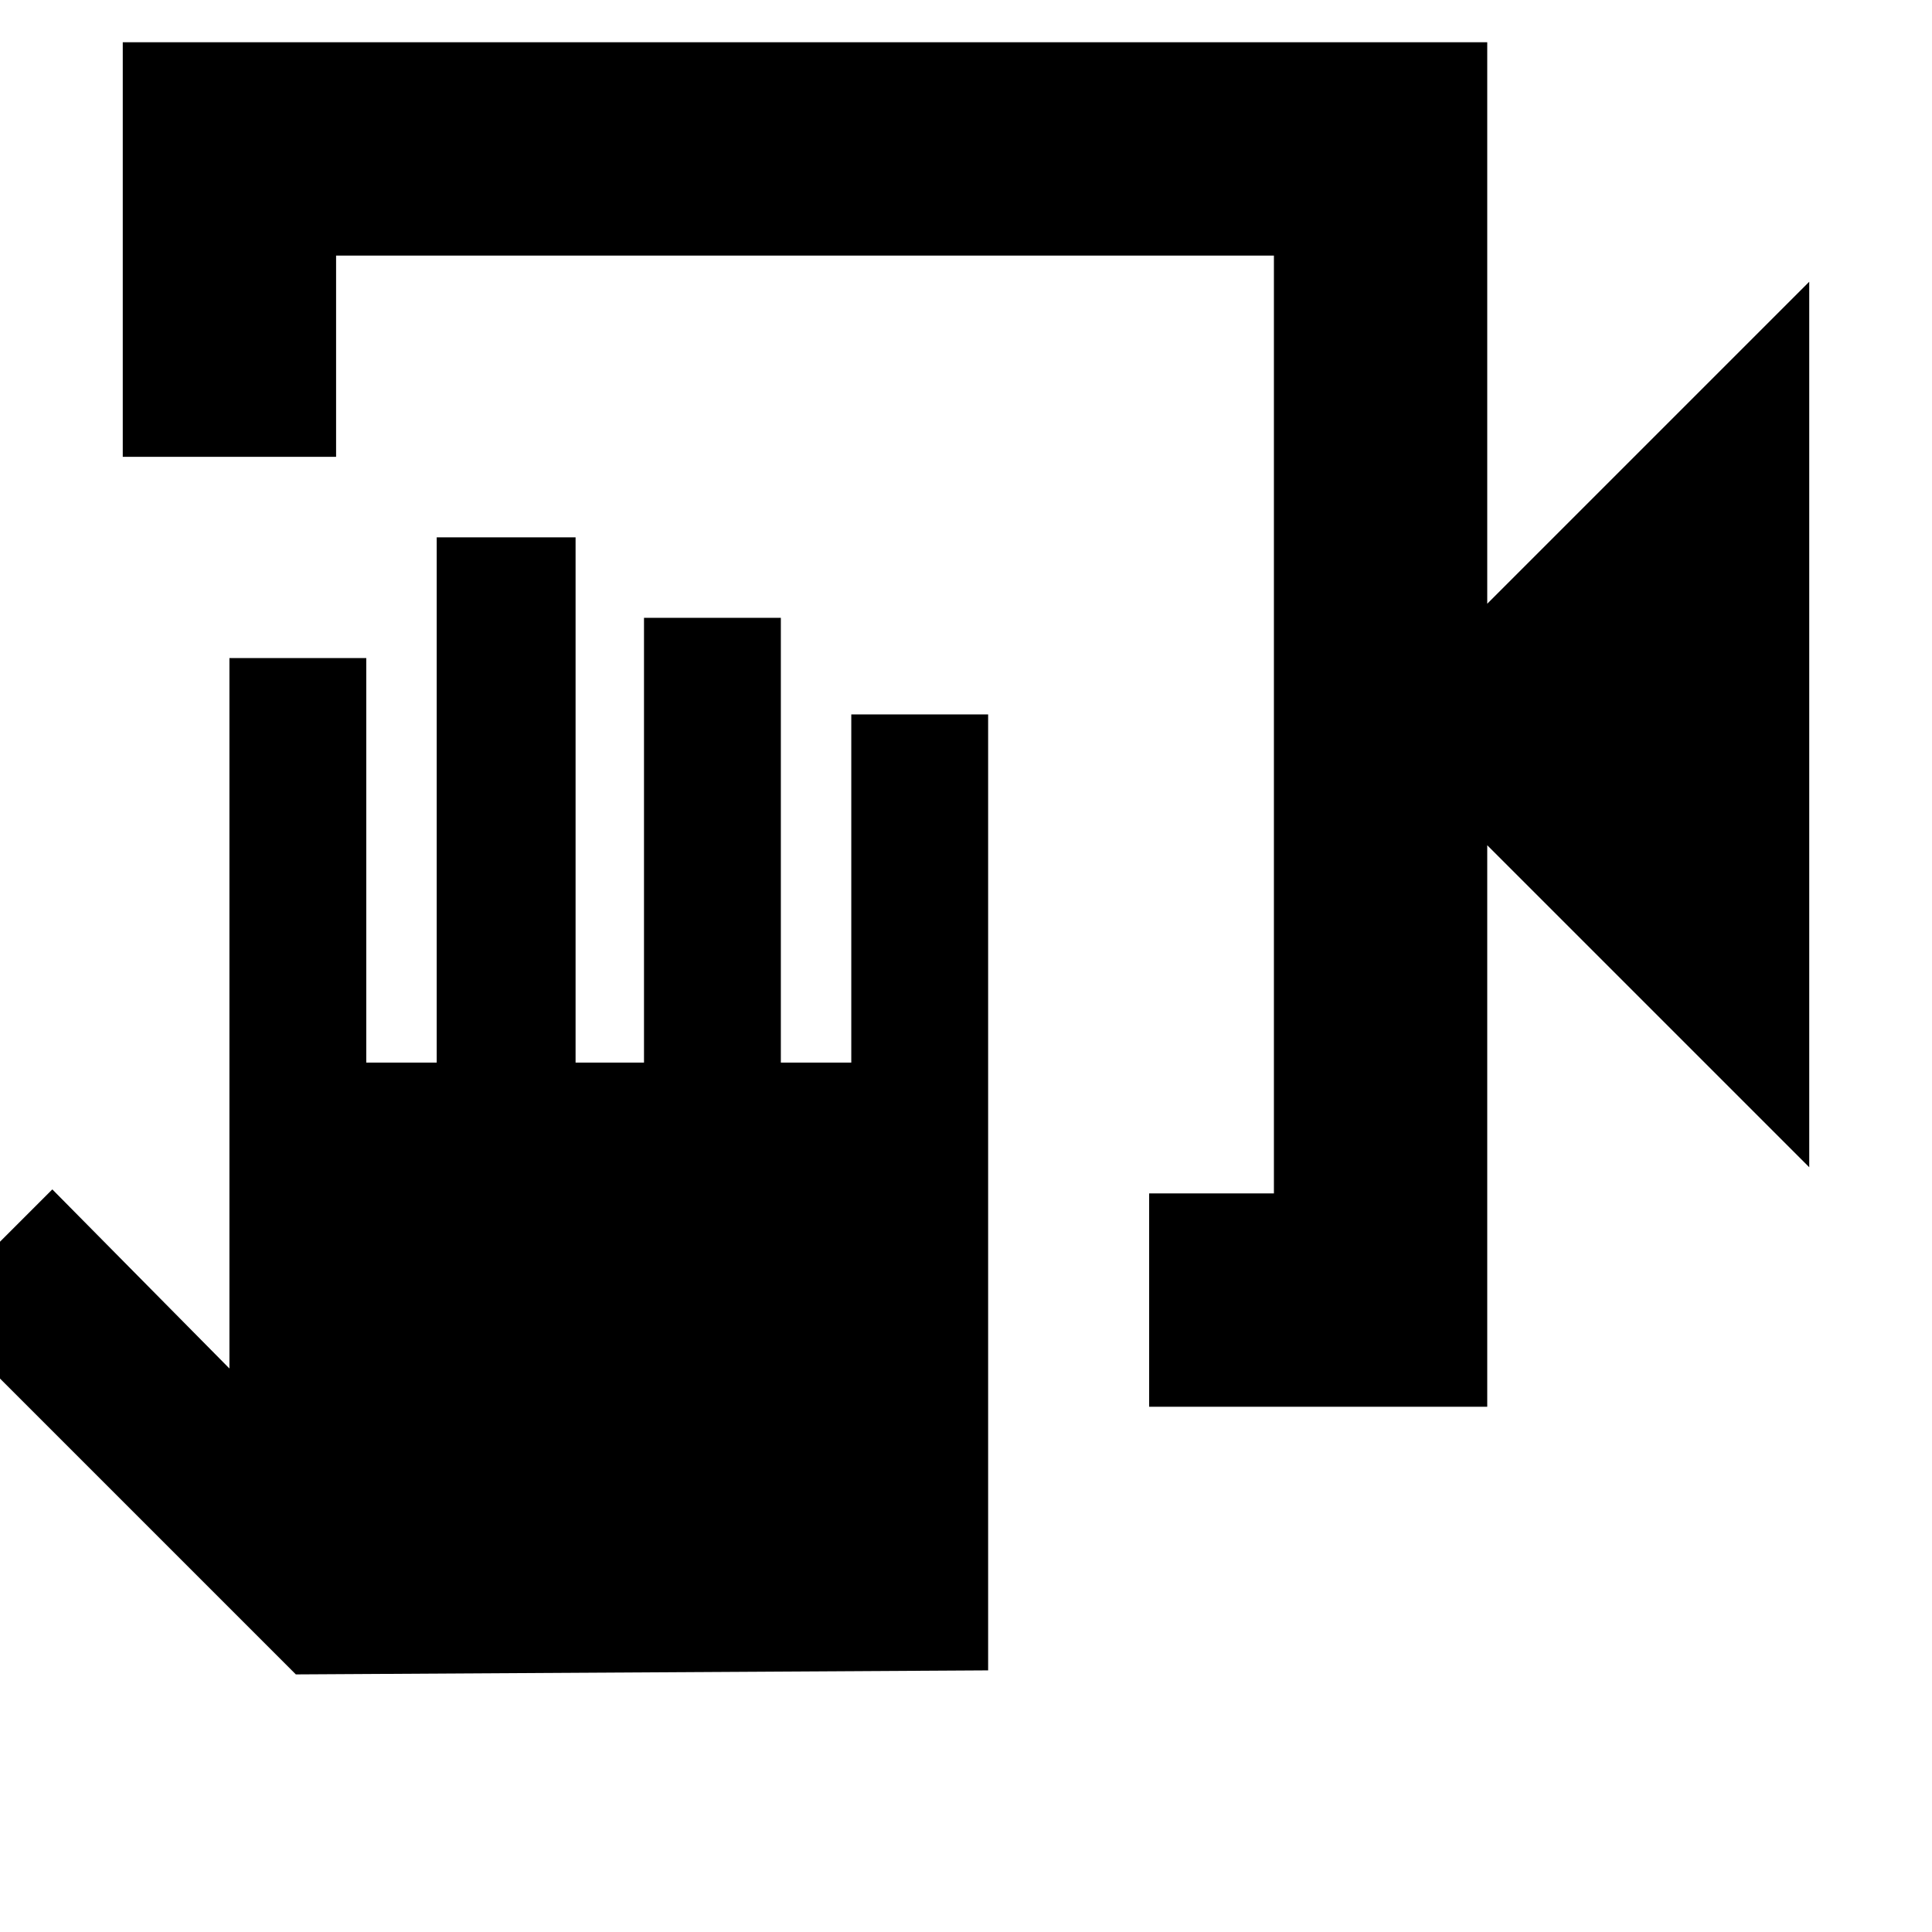 <svg xmlns="http://www.w3.org/2000/svg" height="24" width="24"><path d="M14.275 17.475v-2.65h1.55V3.175H4.175v2.5h-2.65V.525h16.95V7.5l4-4v11l-4-4v6.975ZM3.675 20.8-.85 16.275l1.5-1.5L2.85 17V8.175h1.7V13.2h.875V6.675H7.15V13.2H8V7.675h1.7V13.2h.875V8.875h1.7V20.75Zm12.15-17.625v11.65-11.65Z"/></svg>